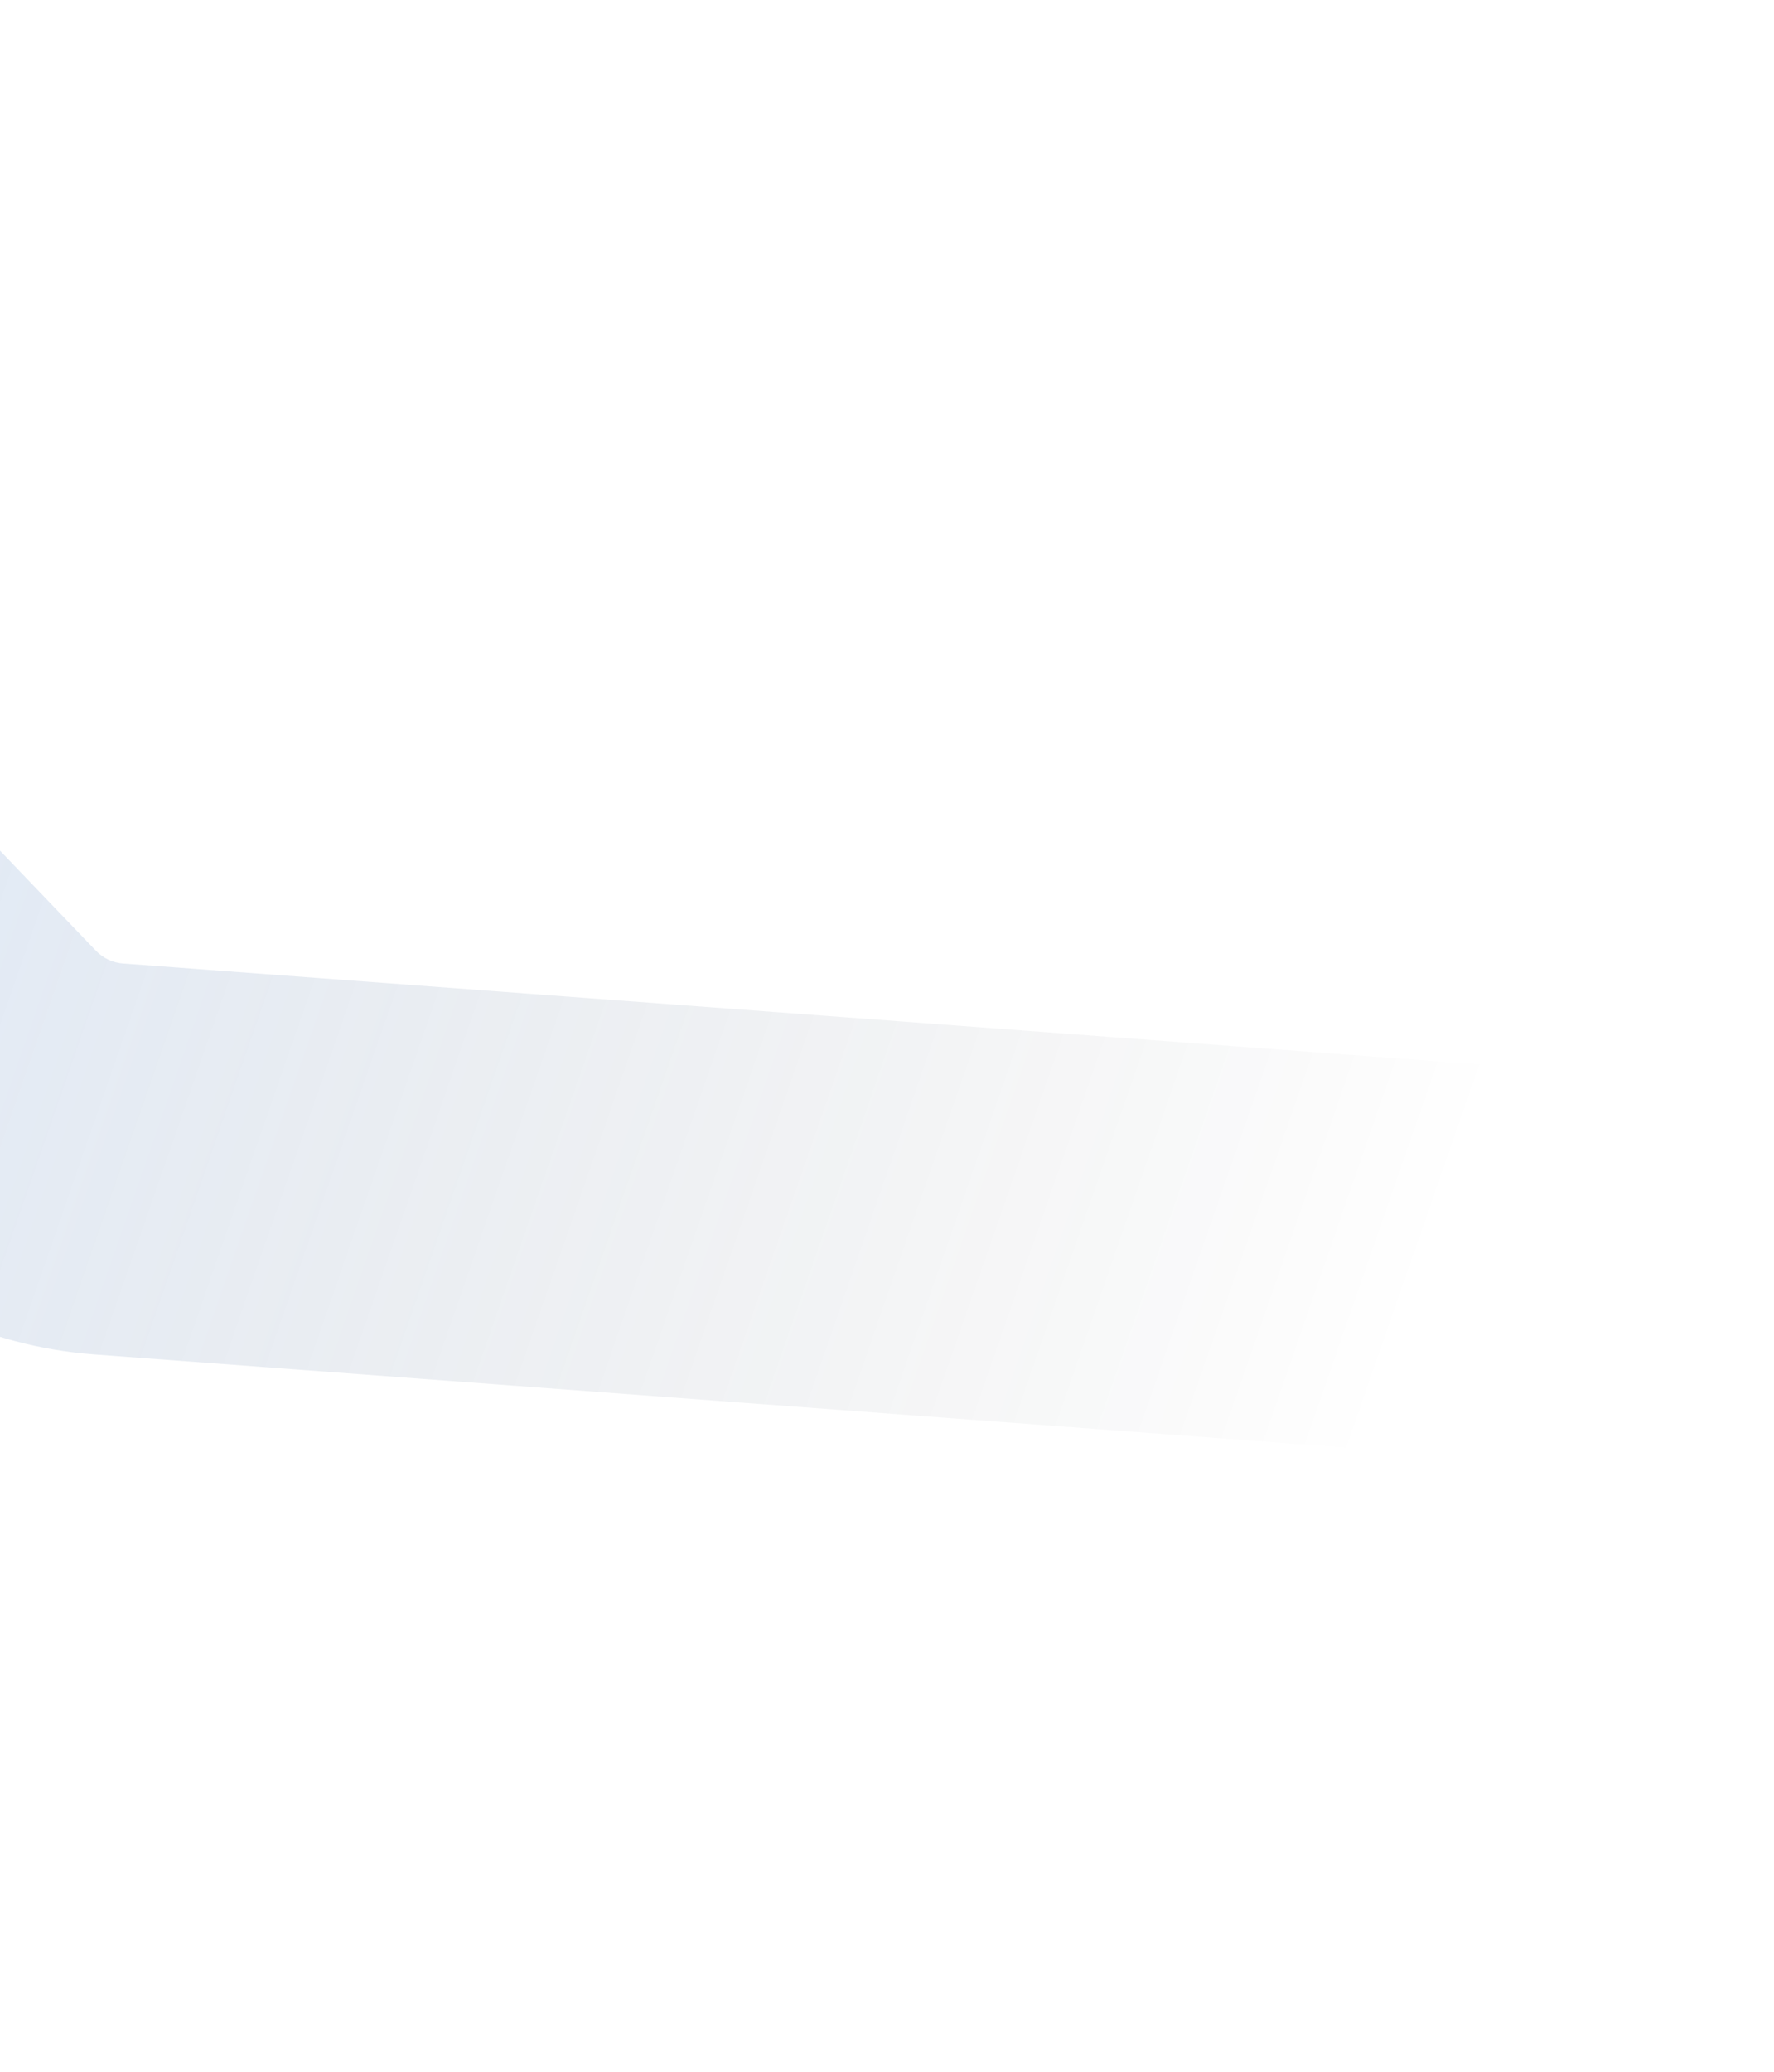<svg width="634" height="740" viewBox="0 0 634 740" fill="none" xmlns="http://www.w3.org/2000/svg">
<path opacity="0.2" fill-rule="evenodd" clip-rule="evenodd" d="M580.873 384.055L43.974 344.106C40.284 343.831 36.825 342.202 34.263 339.532L-134.02 164.125L-235.045 261.047L-66.762 436.454C-40.288 464.048 -4.549 480.882 33.586 483.72L570.485 523.669L580.873 384.055Z" fill="url(#paint0_linear)"/>
<defs>
<linearGradient id="paint0_linear" x1="-180.457" y1="205.528" x2="700.851" y2="512.067" gradientUnits="userSpaceOnUse">
<stop stop-color="#529CFF"/>
<stop offset="0.787" stop-opacity="0"/>
</linearGradient>
</defs>
</svg>

